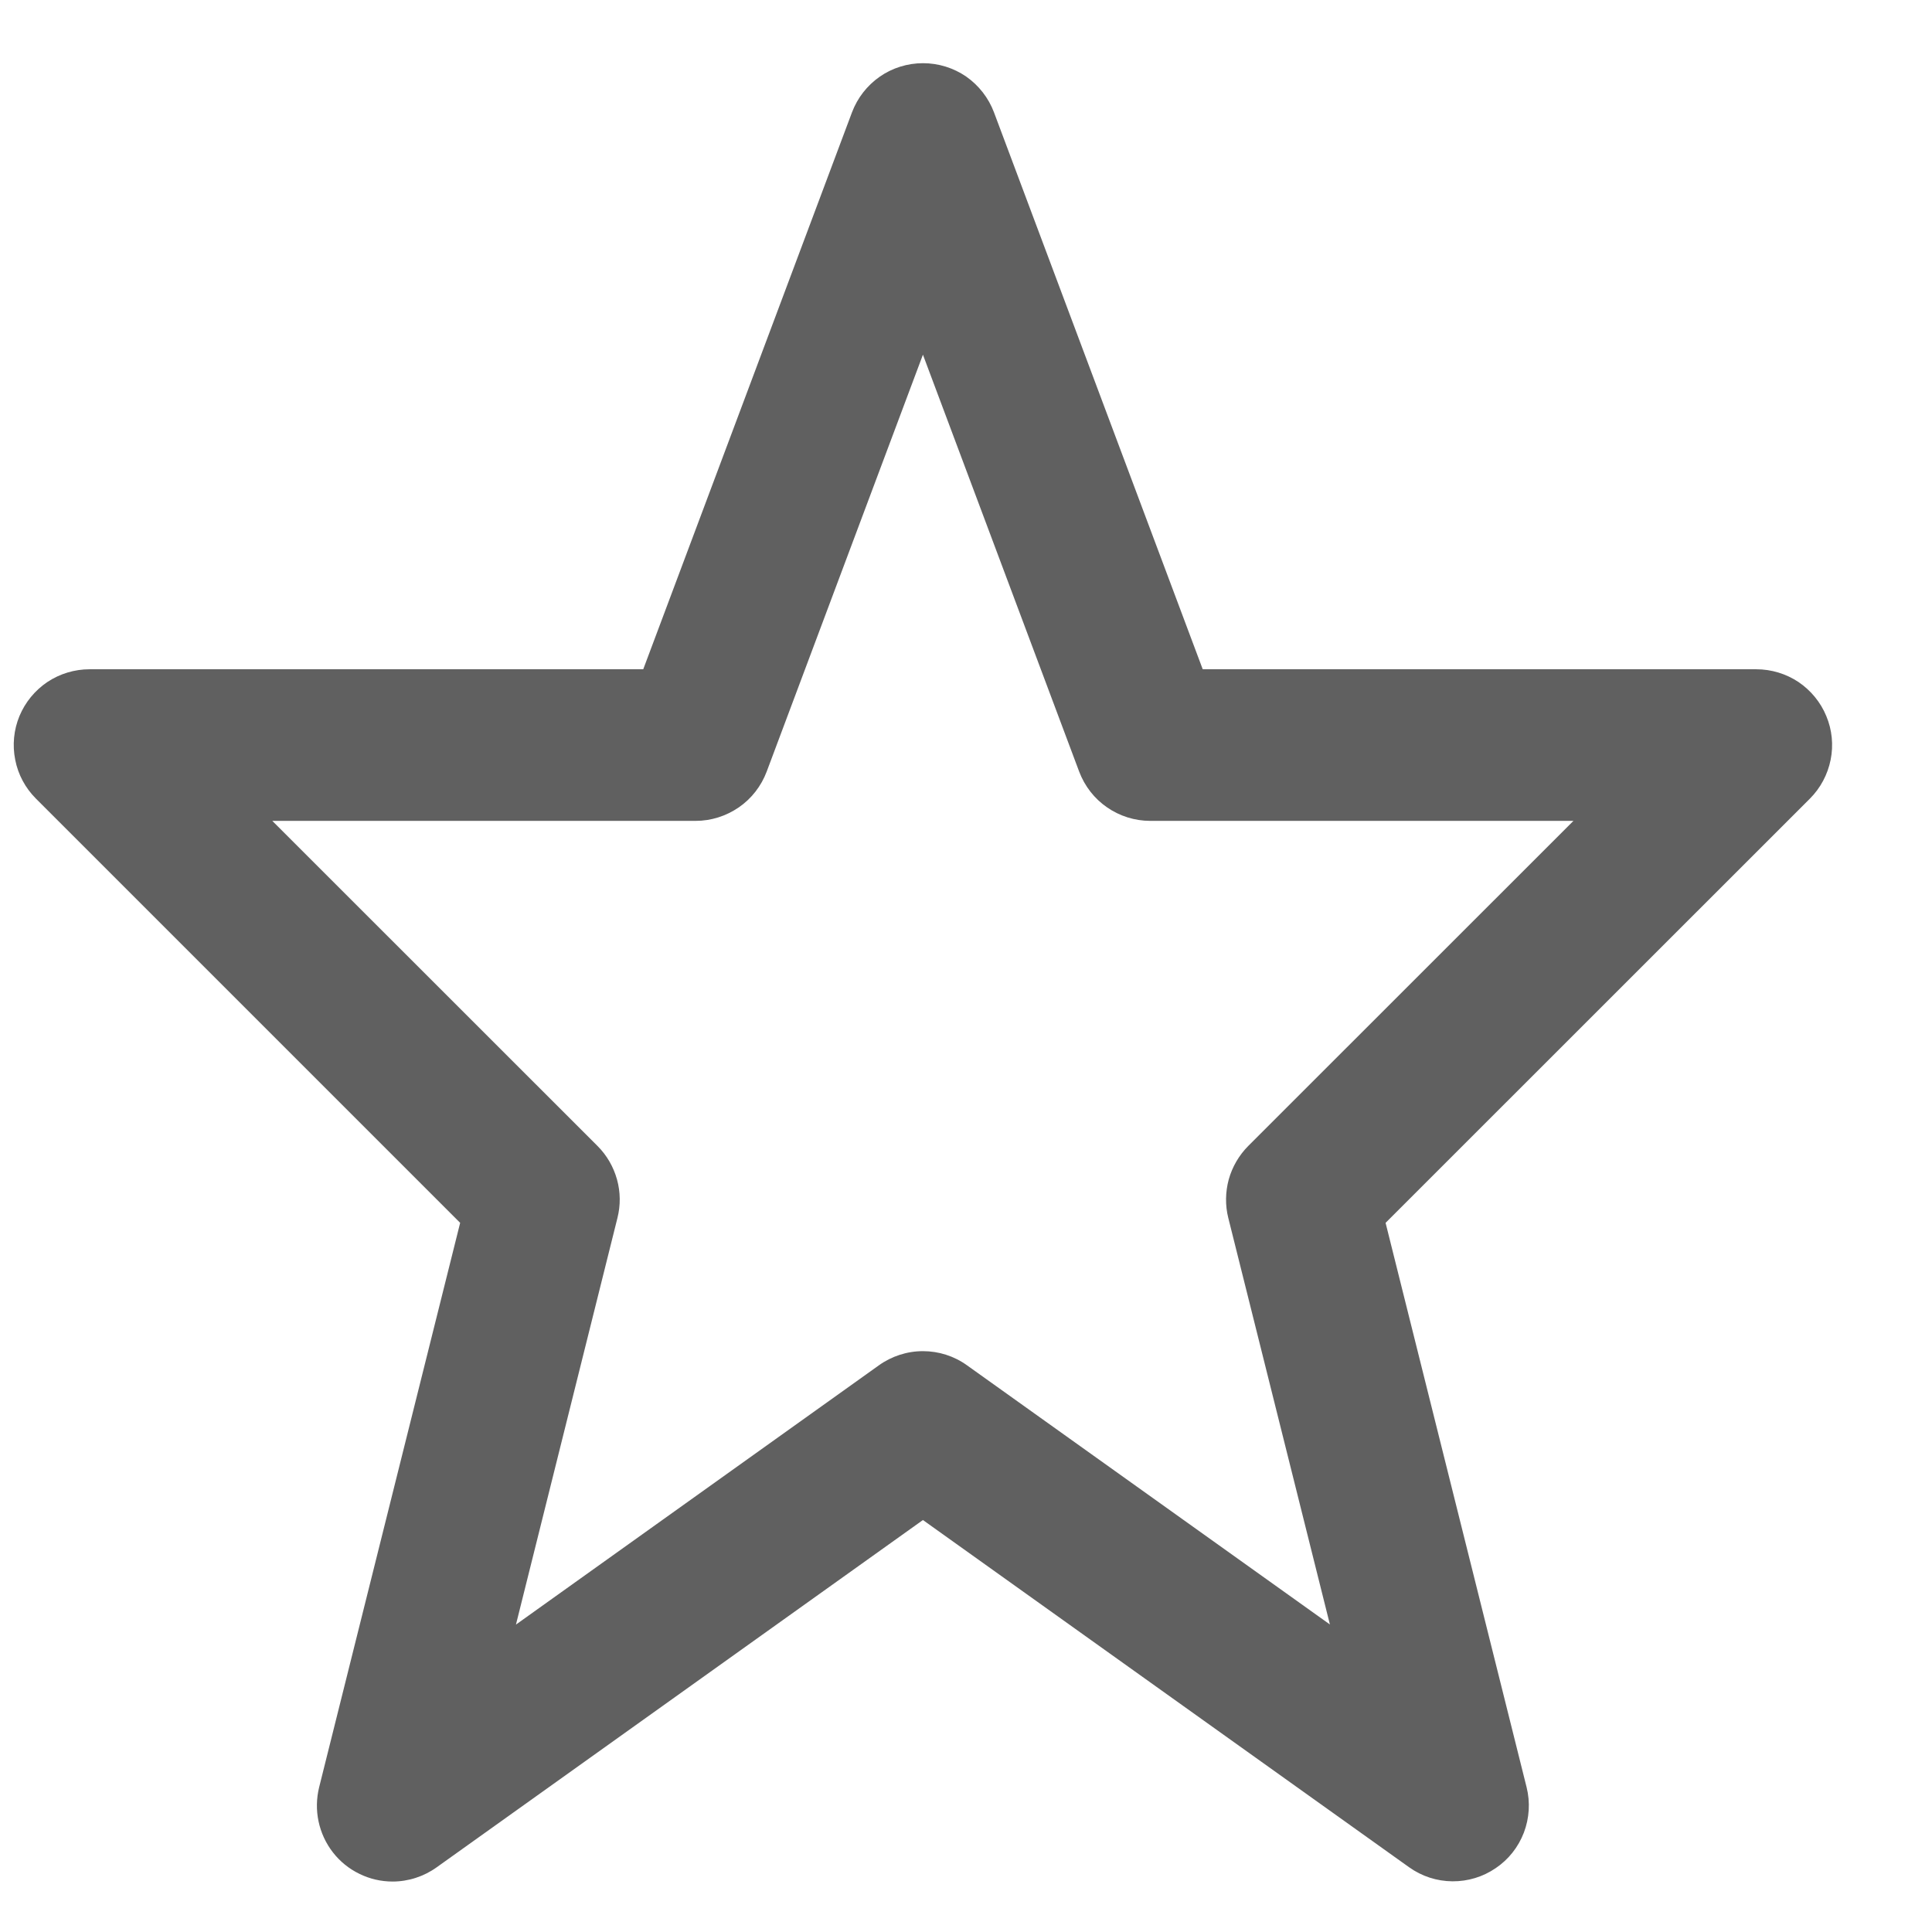 <svg width="17" height="17" viewBox="0 0 17 17" fill="none" xmlns="http://www.w3.org/2000/svg">
<path d="M3.454 16.556C3.593 16.556 3.729 16.512 3.842 16.431L8.121 13.375L12.4 16.431C12.511 16.51 12.643 16.553 12.78 16.554C12.916 16.555 13.049 16.515 13.161 16.438C13.274 16.362 13.36 16.253 13.409 16.125C13.457 15.998 13.466 15.859 13.433 15.727L12.192 10.76L15.926 7.027C16.019 6.934 16.082 6.815 16.108 6.686C16.134 6.557 16.121 6.422 16.07 6.301C16.02 6.179 15.934 6.075 15.825 6.001C15.715 5.928 15.586 5.889 15.454 5.889H10.583L8.746 0.988C8.698 0.861 8.613 0.752 8.502 0.674C8.39 0.597 8.257 0.556 8.122 0.556C7.986 0.556 7.853 0.597 7.742 0.674C7.63 0.752 7.545 0.861 7.497 0.988L5.66 5.889H0.788C0.656 5.889 0.527 5.928 0.417 6.001C0.307 6.075 0.222 6.179 0.171 6.301C0.121 6.422 0.108 6.557 0.134 6.686C0.159 6.815 0.223 6.934 0.316 7.027L4.049 10.76L2.808 15.727C2.784 15.825 2.782 15.928 2.803 16.027C2.824 16.126 2.867 16.219 2.929 16.299C2.991 16.379 3.071 16.444 3.162 16.488C3.253 16.533 3.353 16.556 3.454 16.556ZM8.121 11.889C7.982 11.889 7.846 11.933 7.733 12.014L4.54 14.295L5.433 10.717C5.461 10.606 5.46 10.489 5.429 10.378C5.398 10.267 5.34 10.166 5.258 10.084L2.396 7.223H6.121C6.257 7.223 6.389 7.181 6.501 7.104C6.613 7.027 6.698 6.917 6.746 6.79L8.121 3.121L9.496 6.79C9.544 6.917 9.629 7.027 9.741 7.104C9.852 7.181 9.985 7.223 10.121 7.223H13.845L10.983 10.084C10.902 10.166 10.843 10.267 10.812 10.378C10.782 10.489 10.78 10.606 10.808 10.717L11.702 14.294L8.508 12.013C8.395 11.932 8.26 11.889 8.121 11.889Z" fill="#606060"/>
</svg>
